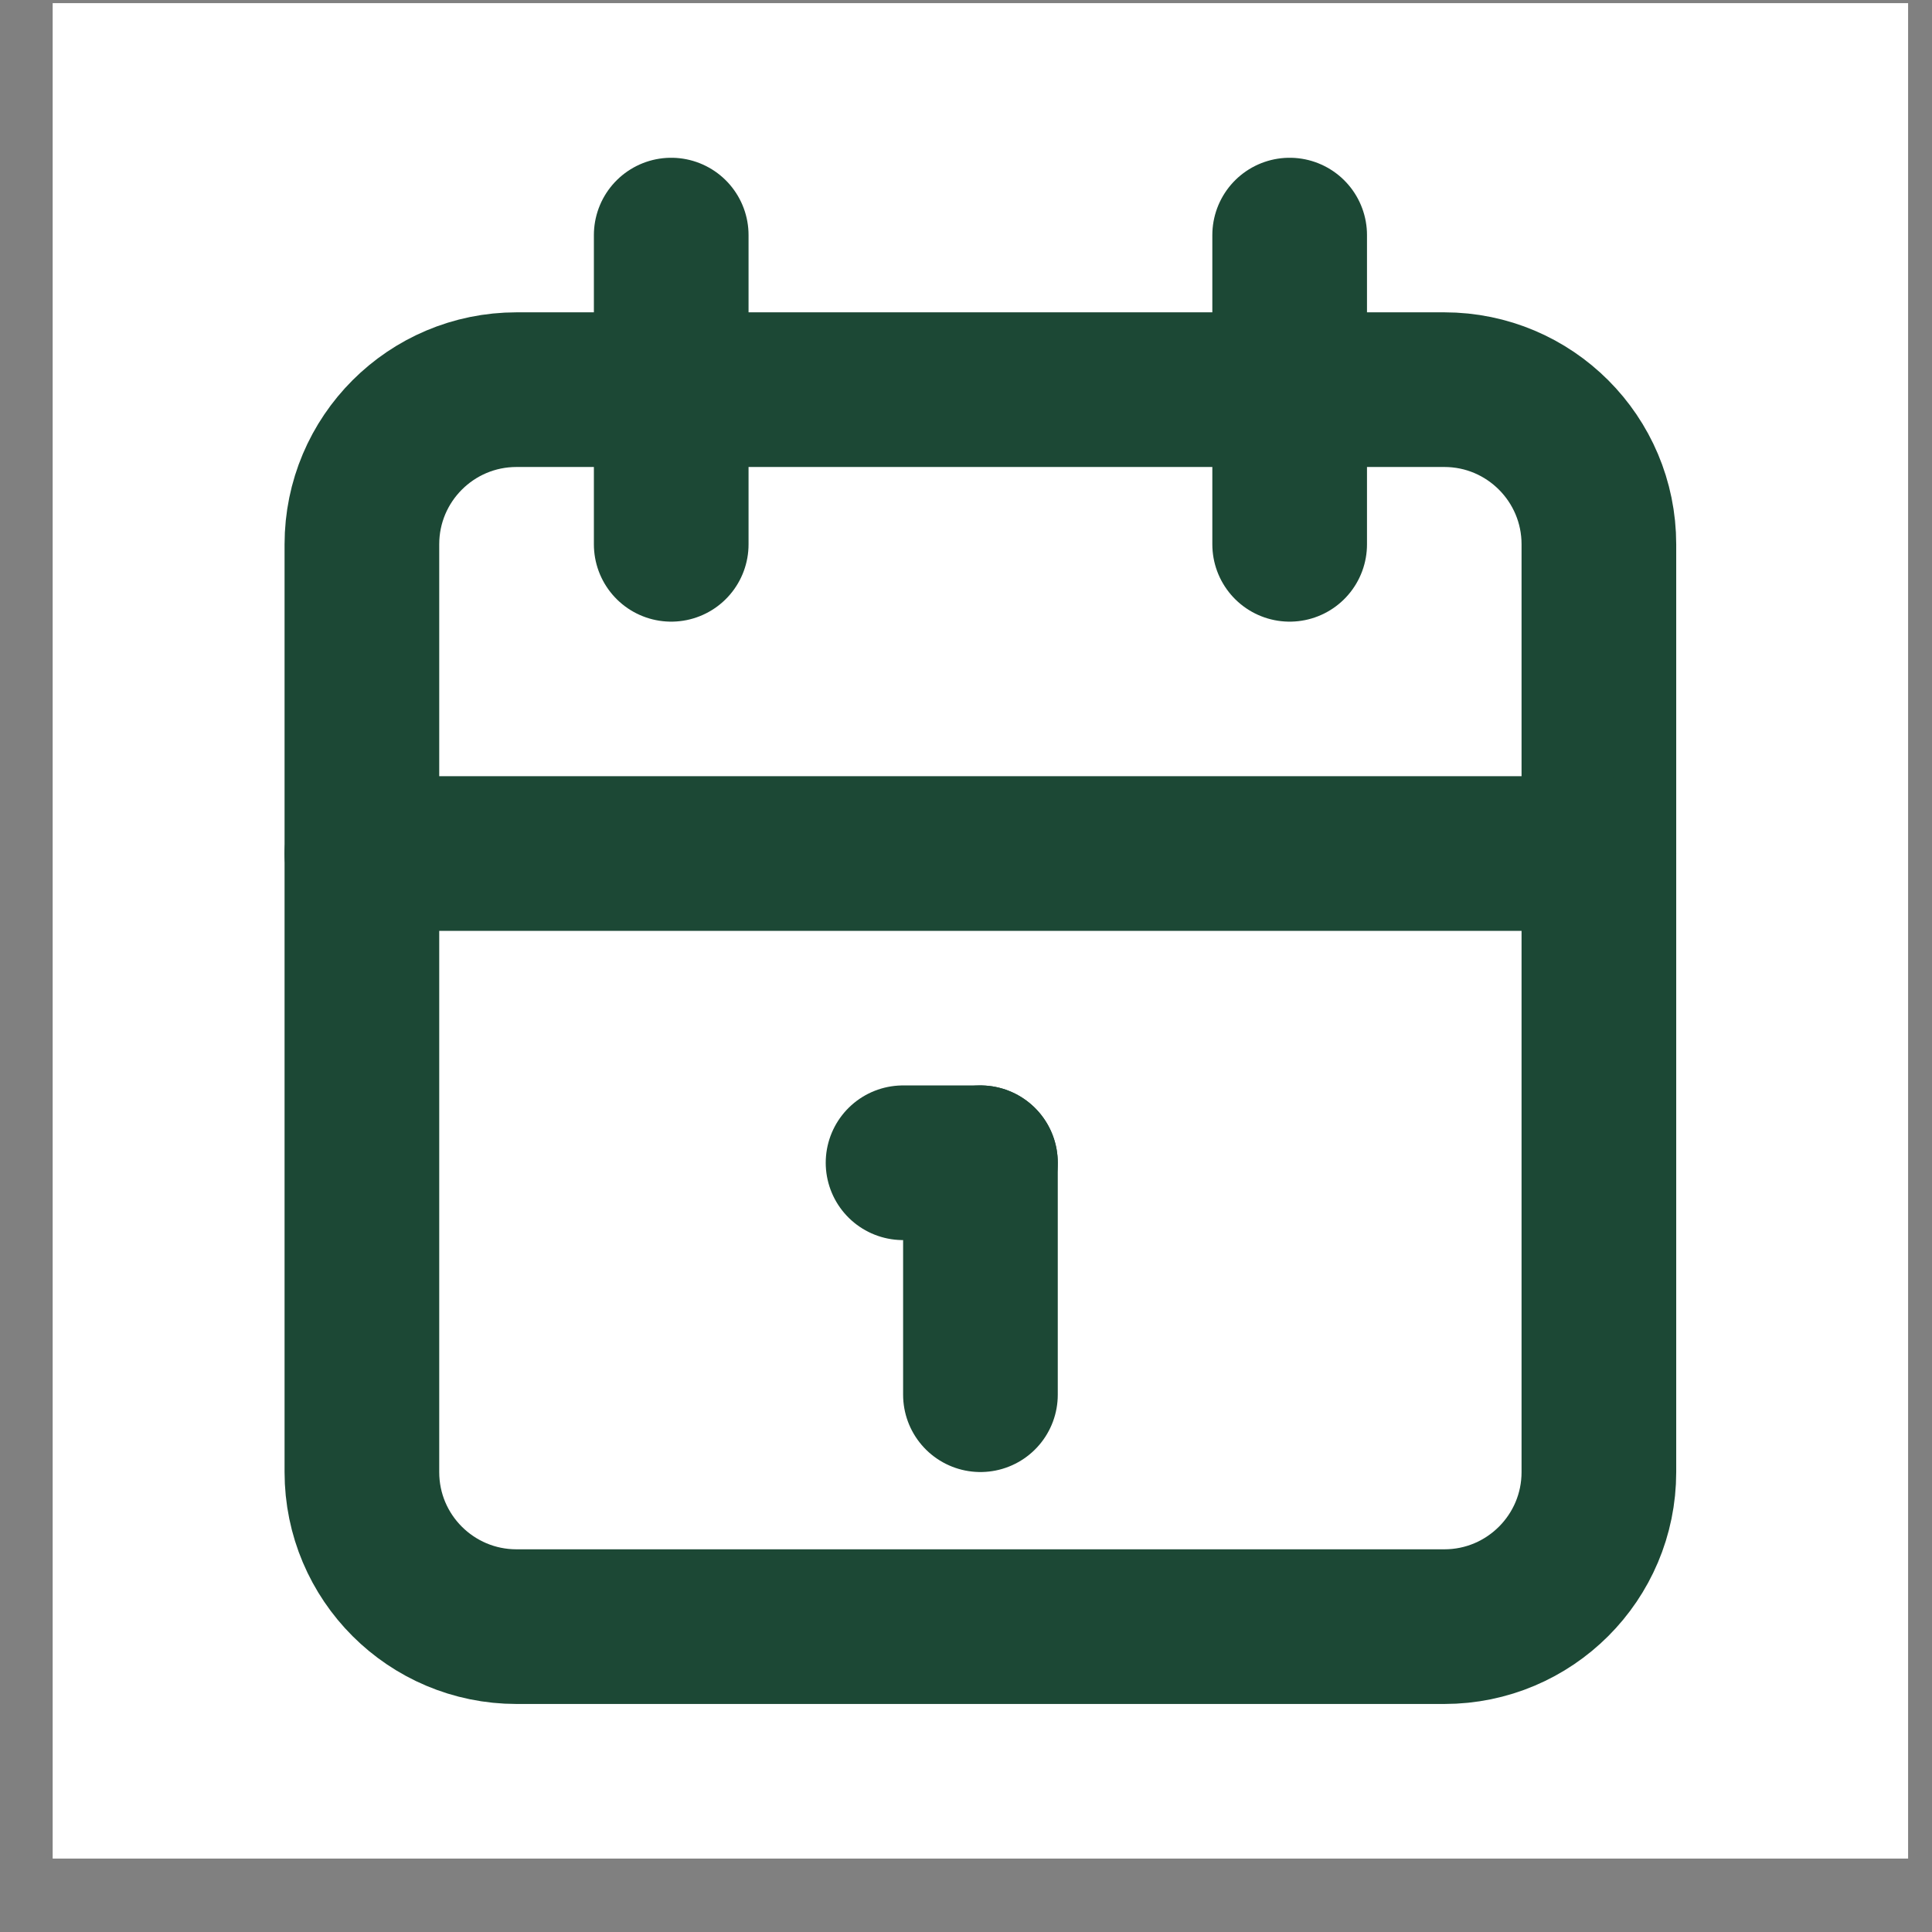<svg width="19" height="19" viewBox="0 0 19 19" fill="none" xmlns="http://www.w3.org/2000/svg">
<rect x="0" y="0" width="19" height="19" fill="#808080" stroke="none"/>
<g clip-path="url(#clip0_2016_475)">
<path d="M0.518 0.031H18.765V18.278H0.518V0.031Z" fill="white"/>
<path d="M14.204 3.832H5.08C4.24 3.832 3.559 4.513 3.559 5.353V14.477C3.559 15.317 4.24 15.997 5.08 15.997H14.204C15.043 15.997 15.724 15.317 15.724 14.477V5.353C15.724 4.513 15.043 3.832 14.204 3.832Z" stroke="#1C4835" stroke-width="1.521" stroke-linecap="round" stroke-linejoin="round"/>
<path d="M12.683 2.312V5.353" stroke="#1C4835" stroke-width="1.521" stroke-linecap="round" stroke-linejoin="round"/>
<path d="M6.601 2.312V5.353" stroke="#1C4835" stroke-width="1.521" stroke-linecap="round" stroke-linejoin="round"/>
<path d="M3.559 8.394H15.724" stroke="#1C4835" stroke-width="1.521" stroke-linecap="round" stroke-linejoin="round"/>
<path d="M8.881 11.435H9.642" stroke="#1C4835" stroke-width="1.521" stroke-linecap="round" stroke-linejoin="round"/>
<path d="M9.642 11.435V13.716" stroke="#1C4835" stroke-width="1.521" stroke-linecap="round" stroke-linejoin="round"/>
</g>
<defs>
<clipPath id="clip0_2016_475">
<rect width="18.247" height="18.247" fill="white" transform="translate(0.518 0.031)"/>
</clipPath>
</defs>
</svg>
